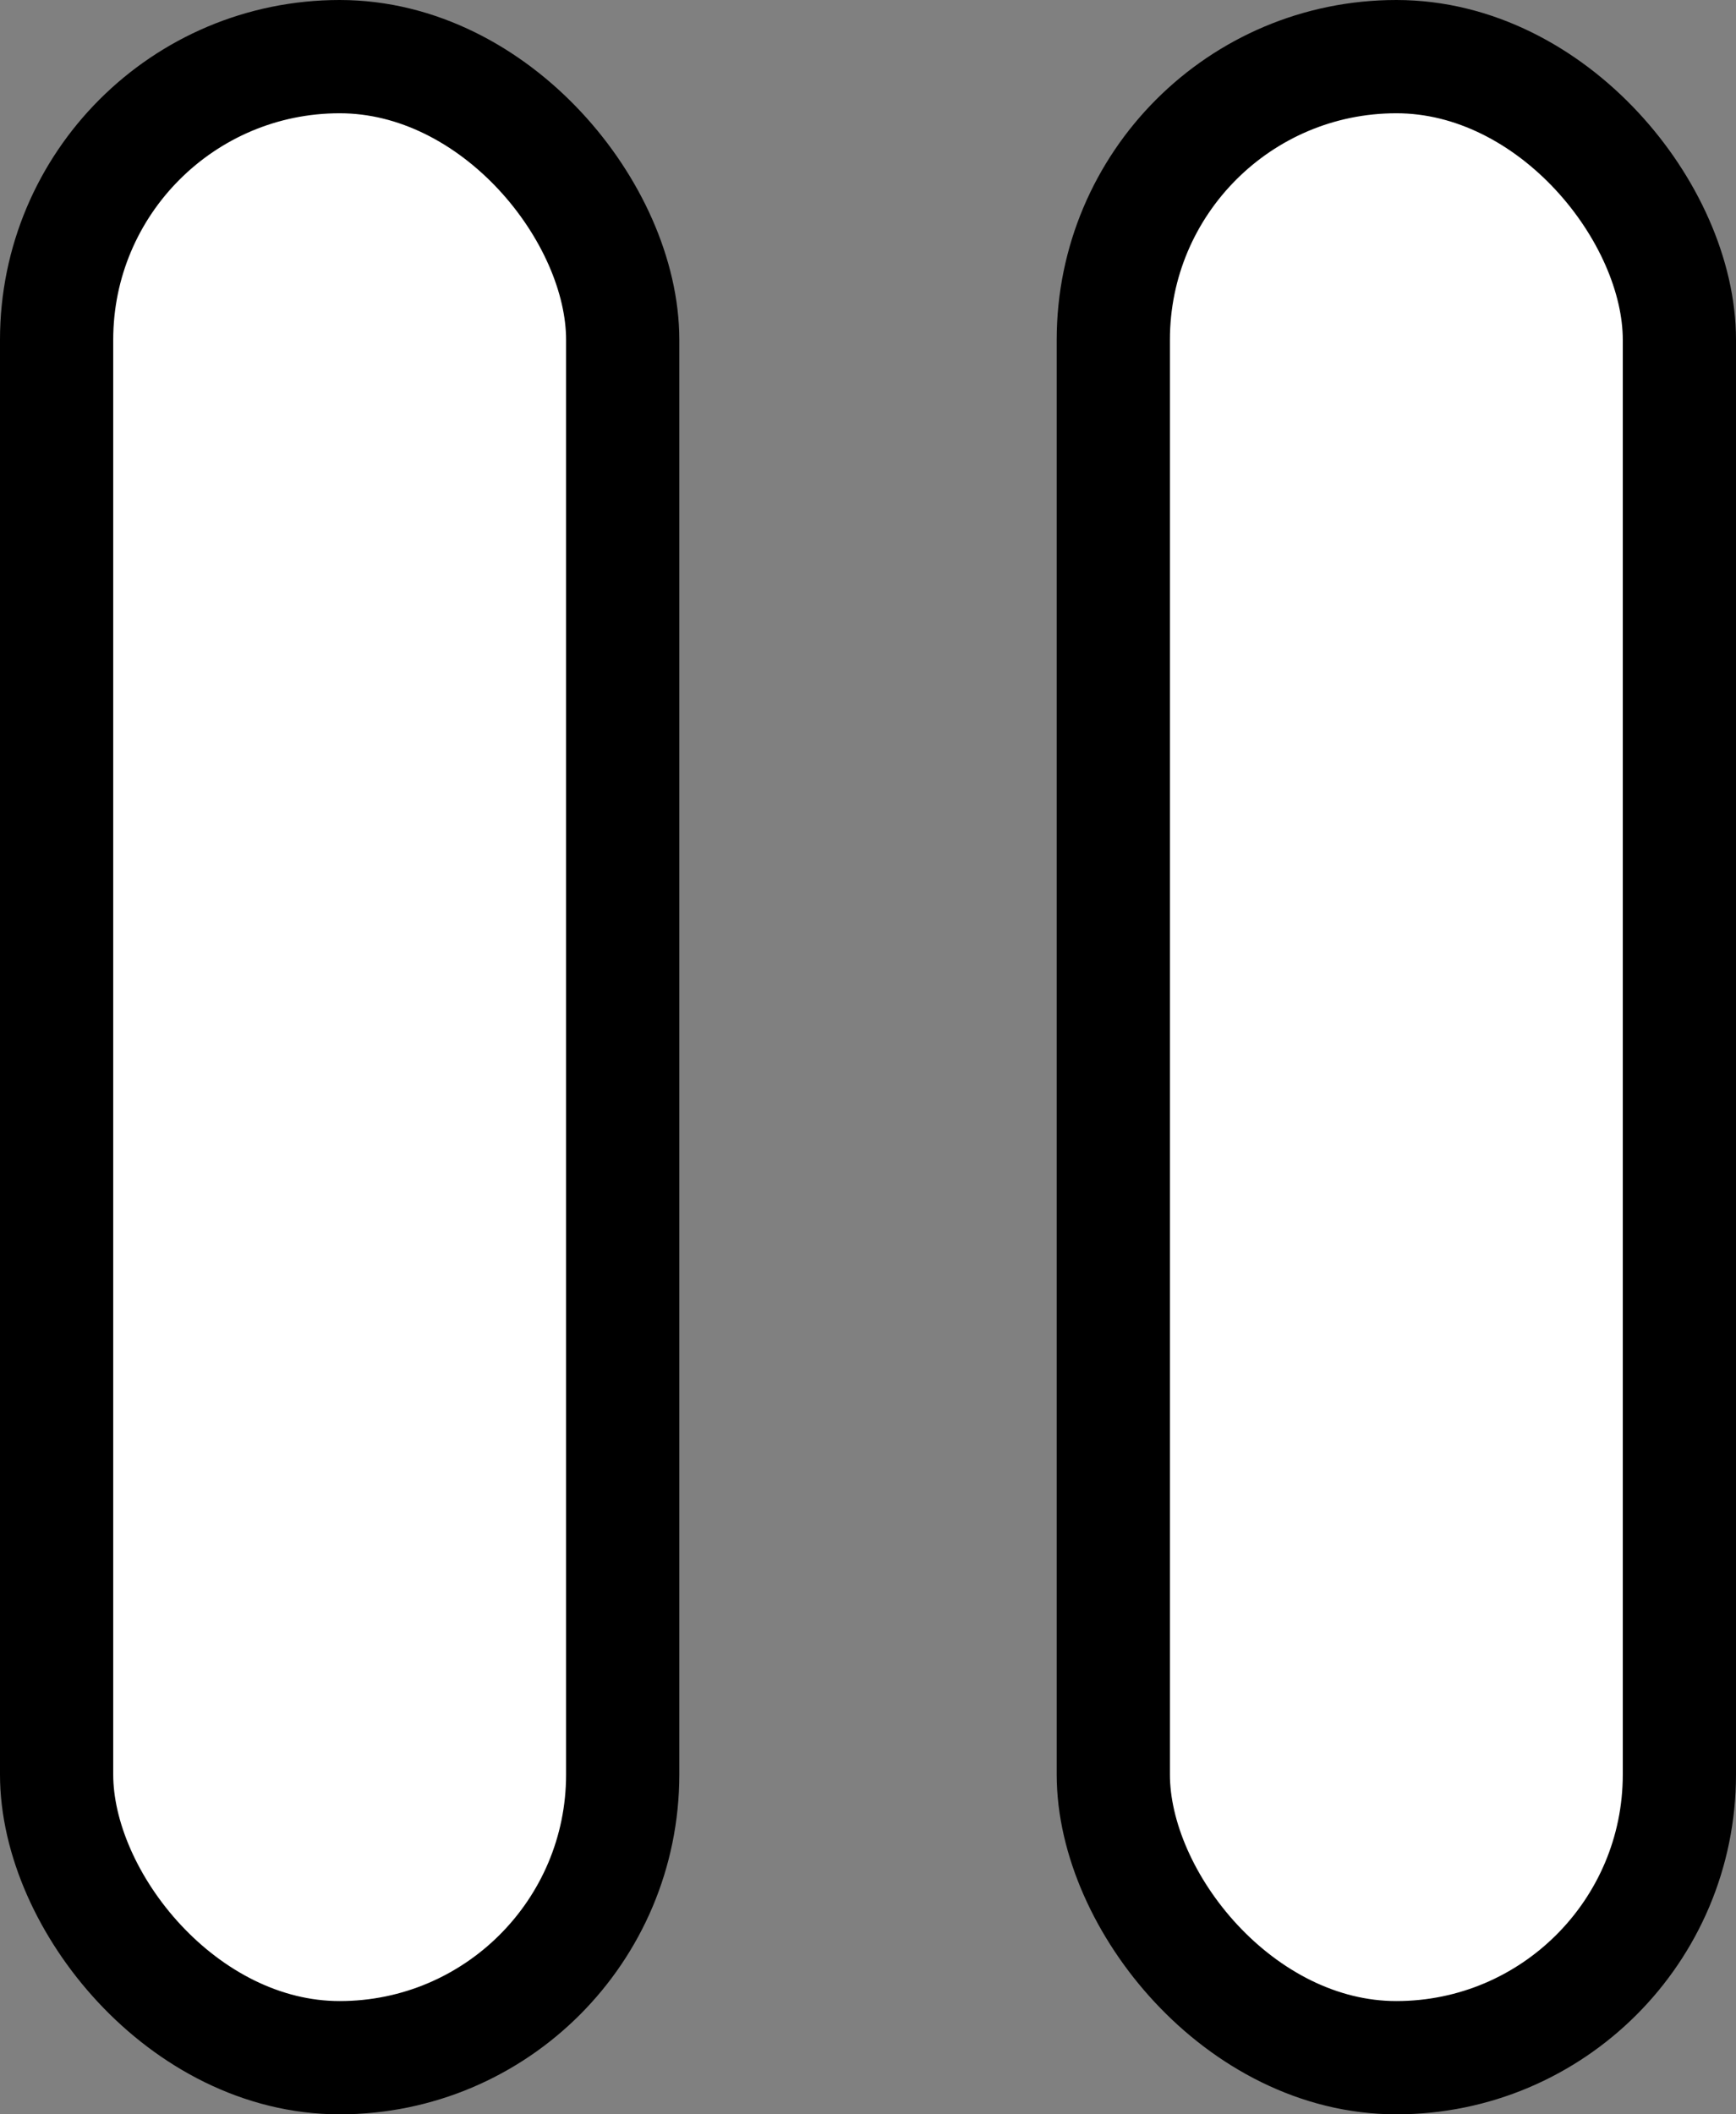 <svg width="46" height="56" viewBox="0 0 46 56" fill="none" xmlns="http://www.w3.org/2000/svg">
<rect x="0" y="0" width="46" height="56" fill="#808080" stroke="none"/>
<rect x="1.5" y="1.5" width="15" height="53" rx="7.5" fill="white" stroke="black" stroke-width="3"/>
<rect x="29.5" y="1.5" width="15" height="53" rx="7.5" fill="white" stroke="black" stroke-width="3"/>
</svg>
